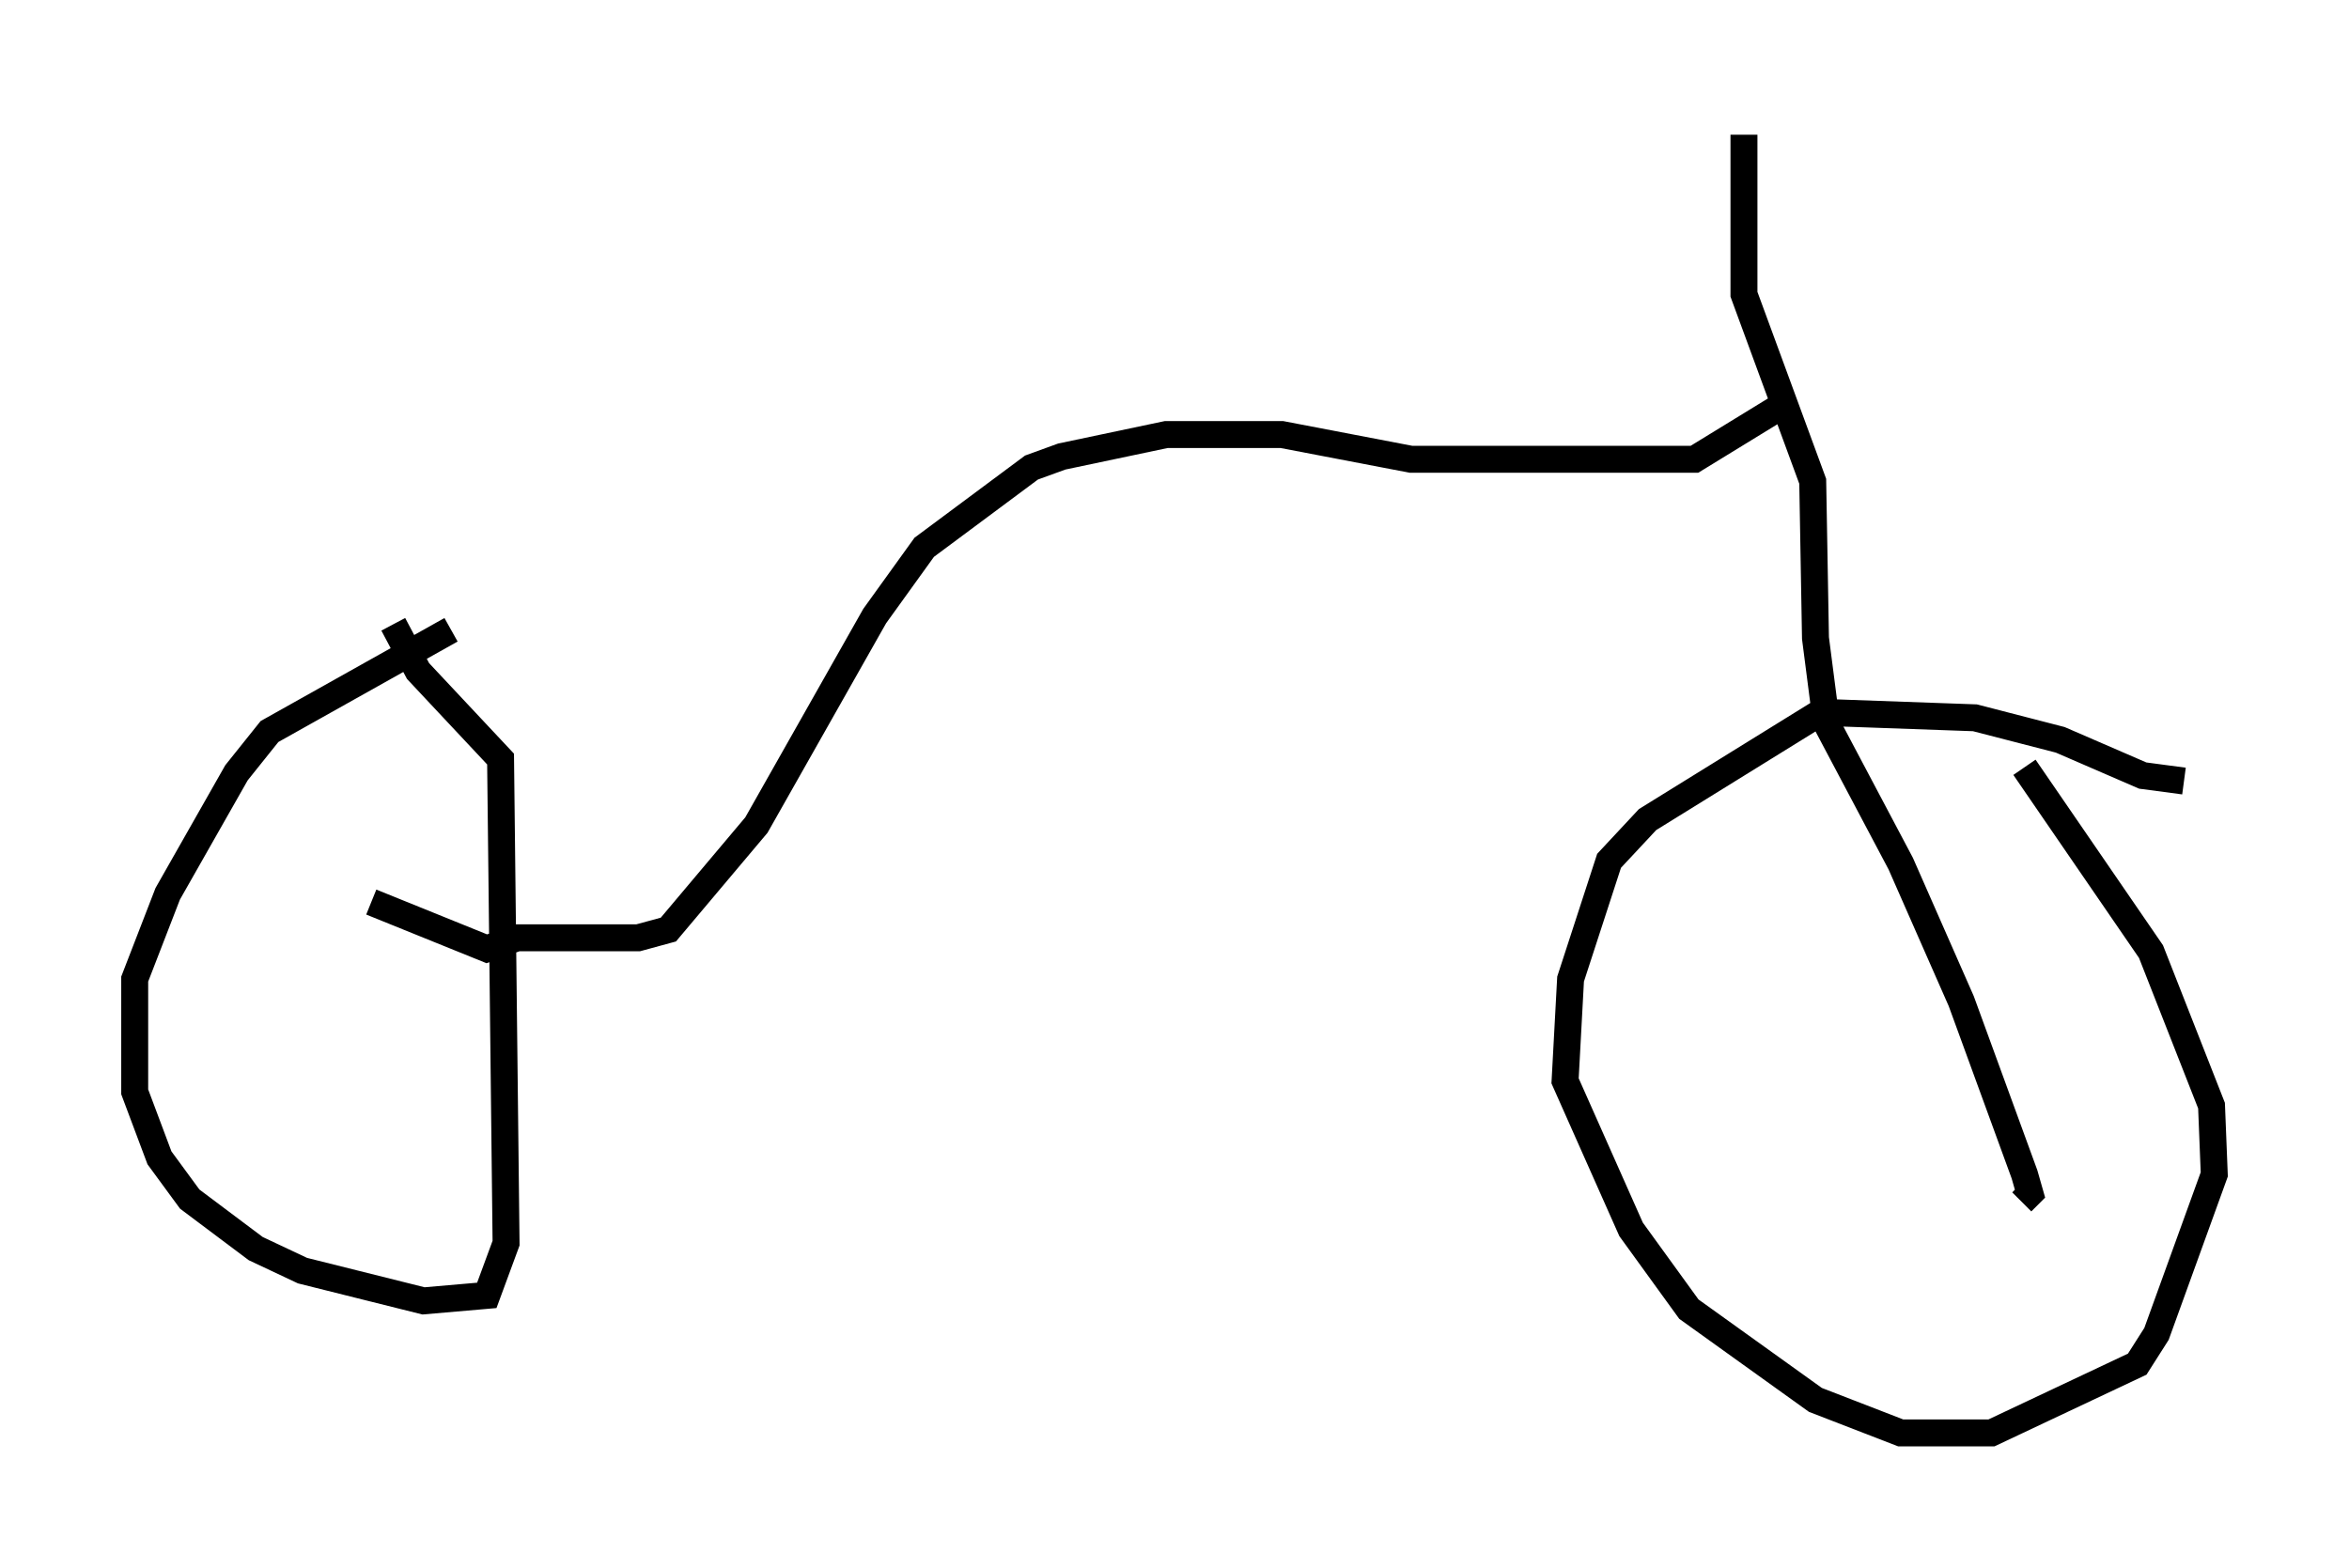 <?xml version="1.0" encoding="utf-8" ?>
<svg baseProfile="full" height="58.184" version="1.1" width="87.176" xmlns="http://www.w3.org/2000/svg" xmlns:ev="http://www.w3.org/2001/xml-events" xmlns:xlink="http://www.w3.org/1999/xlink"><defs /><rect fill="white" height="58.184" width="87.176" x="0" y="0" /><path d="M19.802, 23.477 m-3.063, -0.102 l-6.738, 3.777 -1.225, 1.531 l-2.552, 4.492 -1.225, 3.165 l0.0, 4.185 0.919, 2.45 l1.123, 1.531 2.45, 1.838 l1.735, 0.817 4.492, 1.123 l2.348, -0.204 0.715, -1.94 l-0.204, -17.967 -3.063, -3.267 l-0.919, -1.735 m66.457, 5.819 l-1.531, -0.204 -3.063, -1.327 l-3.165, -0.817 -5.717, -0.204 l-6.431, 3.981 -1.429, 1.531 l-1.429, 4.39 -0.204, 3.777 l2.45, 5.513 2.144, 2.96 l4.696, 3.369 3.165, 1.225 l3.369, 0.0 5.41, -2.552 l0.715, -1.123 2.144, -5.921 l-0.102, -2.552 -2.246, -5.717 l-4.696, -6.84 m-61.353, 5.002 l4.288, 1.735 1.123, -0.408 l4.492, 0.0 1.123, -0.306 l3.267, -3.879 4.39, -7.758 l1.838, -2.552 3.981, -2.96 l1.123, -0.408 3.879, -0.817 l4.288, 0.0 4.798, 0.919 l10.515, 0.0 3.165, -1.94 m-1.327, -10.106 l0.0, 5.921 2.552, 6.942 l0.102, 5.819 0.408, 3.165 l2.756, 5.206 2.246, 5.104 l2.348, 6.431 0.204, 0.715 l-0.306, 0.306 " fill="none" stroke="black" stroke-width="1" /></svg>